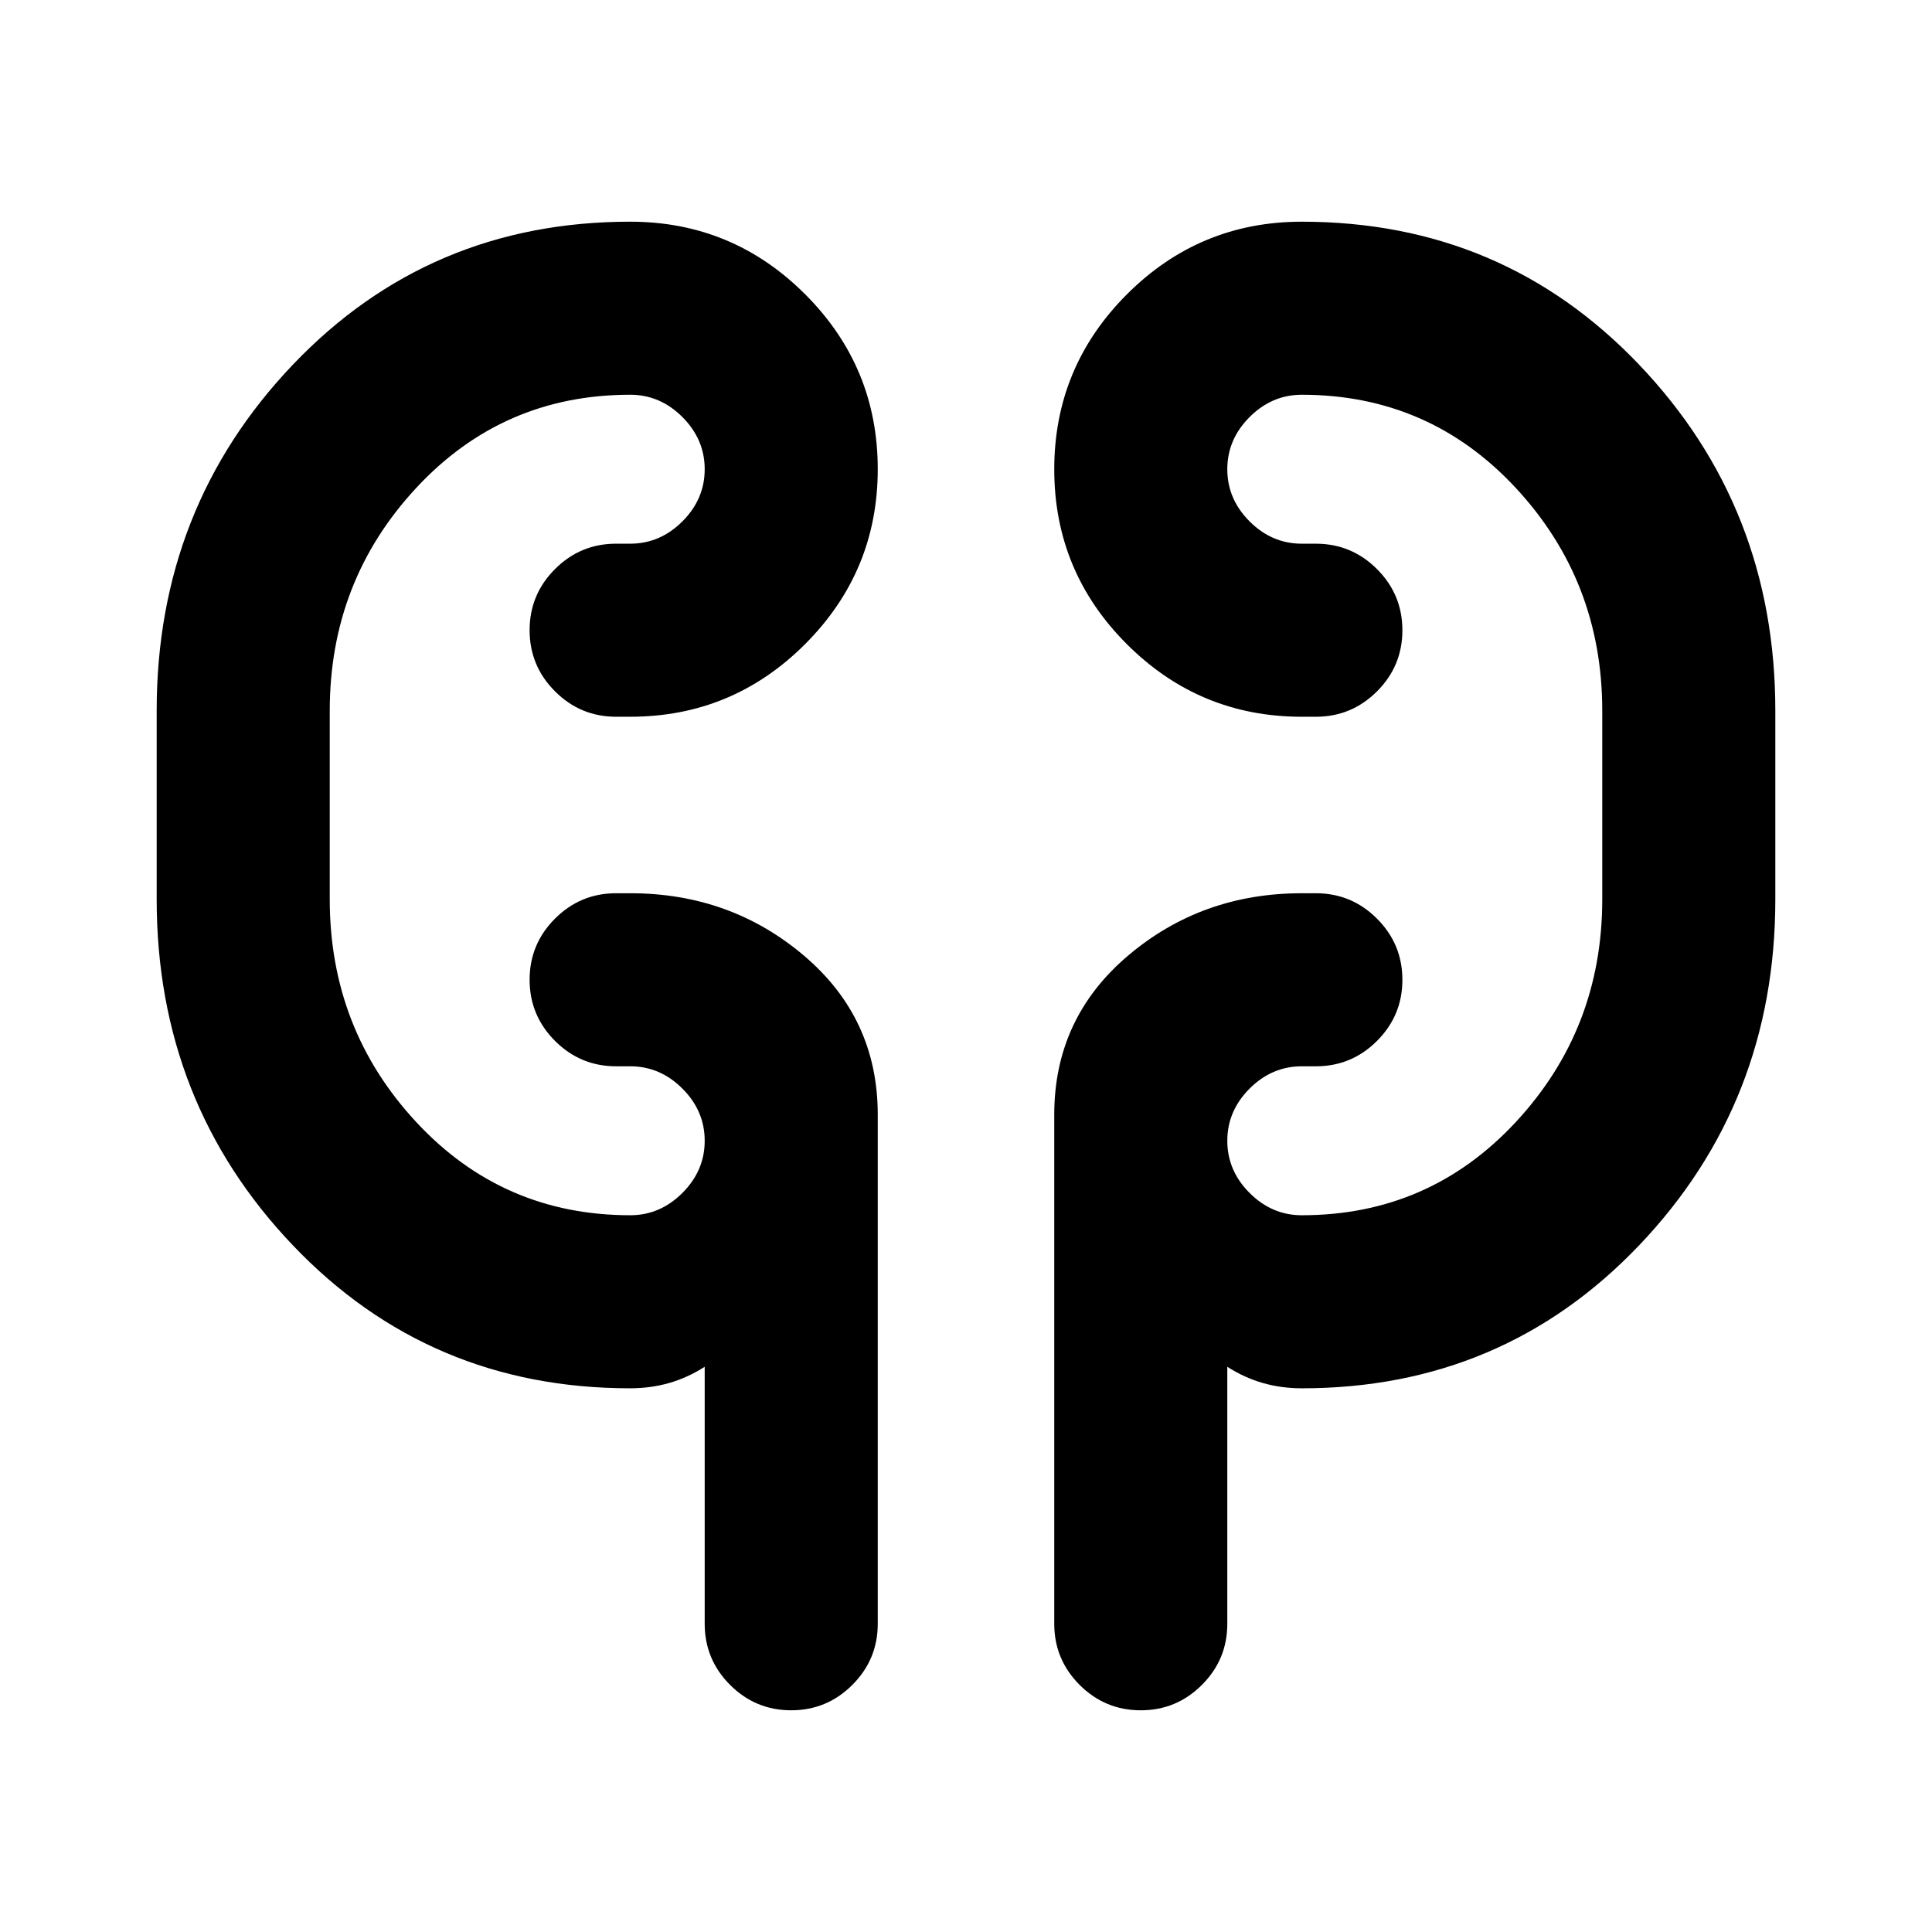 <svg xmlns="http://www.w3.org/2000/svg" height="24" viewBox="0 -960 960 960" width="24"><path d="M313.15-270.16q-99.84 0-167.57-70.99-67.73-71-67.73-172v-93.7q0-101 67.73-172 67.73-70.99 167.57-70.99 50.84 0 86.92 36.06 36.08 36.07 36.08 86.89 0 50.81-36.08 86.93-36.08 36.11-86.92 36.11h-7q-17.75 0-30.37-12.63-12.62-12.62-12.62-30.38 0-17.75 12.62-30.37 12.62-12.61 30.37-12.61h7q14.85 0 25.93-11.08t11.08-25.93q0-14.84-11.08-25.92-11.08-11.08-25.93-11.08-63.3 0-106.3 46.27t-43 110.73v93.7q0 64.46 43 110.73 43 46.27 106.3 46.27 14.85 0 25.93-11.08t11.08-25.92q0-14.85-11.08-25.93t-25.93-11.08h-7q-17.75 0-30.37-12.62-12.62-12.63-12.62-30.39 0-17.75 12.62-30.37 12.62-12.61 30.37-12.61h7q49.84 0 86.42 31.08t36.58 78.92v253q0 17.75-12.63 30.37-12.62 12.62-30.38 12.62-17.75 0-30.37-12.62-12.61-12.62-12.61-30.37v-127.7q-8.54 5.46-17.72 8.08-9.18 2.61-19.29 2.61Zm333.7 0q-10.11 0-19.29-2.61-9.18-2.62-17.72-8.08v127.7q0 17.75-12.62 30.37-12.63 12.62-30.39 12.62-17.75 0-30.37-12.62-12.61-12.62-12.61-30.37v-253q0-47.84 36.58-78.92t86.42-31.08h7q17.75 0 30.37 12.63 12.62 12.62 12.62 30.38 0 17.75-12.62 30.37-12.62 12.61-30.37 12.61h-7q-14.85 0-25.93 11.08t-11.08 25.93q0 14.84 11.08 25.92 11.08 11.08 25.93 11.08 63.3 0 106.3-46.27t43-110.73v-93.7q0-64.46-43-110.73-43-46.27-106.3-46.27-14.85 0-25.93 11.08t-11.08 25.92q0 14.85 11.08 25.93t25.93 11.08h7q17.75 0 30.37 12.62 12.62 12.63 12.62 30.39 0 17.75-12.62 30.37-12.62 12.61-30.37 12.61h-7q-50.84 0-86.92-36.07t-36.08-86.88q0-50.81 36.08-86.93 36.08-36.11 86.92-36.11 99.84 0 167.57 70.99 67.73 71 67.73 172v93.7q0 101-67.73 172-67.73 70.99-167.57 70.99Zm-483-255.99v-67.7 67.7Zm632.3-67.7v80.7-80.7Z"/></svg>